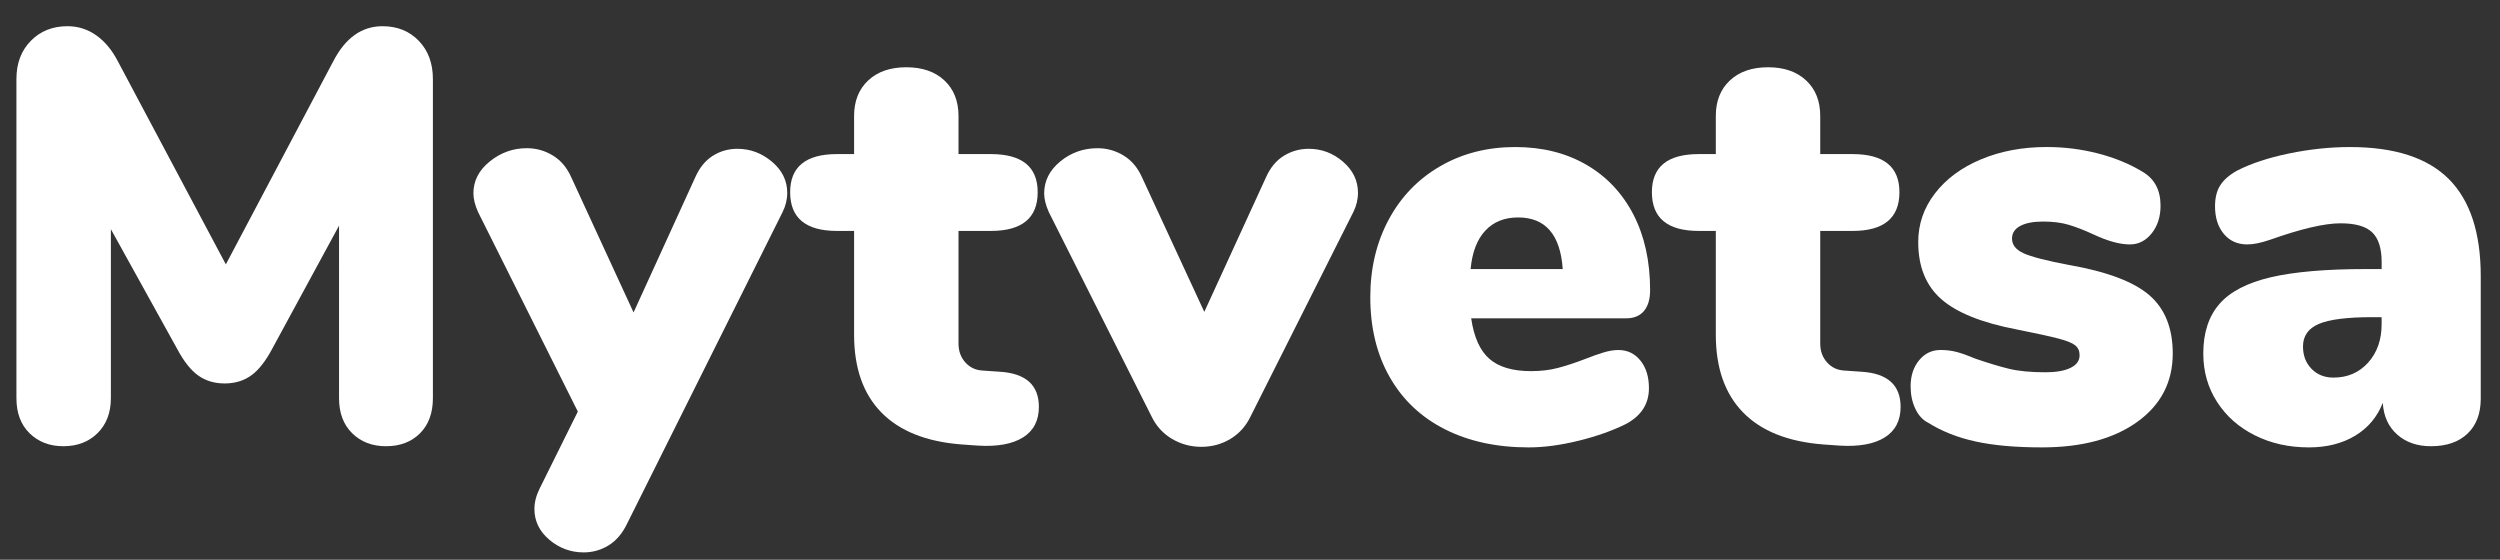 <?xml version="1.0" encoding="utf-8"?>
<!-- Generator: Adobe Illustrator 16.0.0, SVG Export Plug-In . SVG Version: 6.00 Build 0)  -->
<!DOCTYPE svg PUBLIC "-//W3C//DTD SVG 1.1//EN" "http://www.w3.org/Graphics/SVG/1.1/DTD/svg11.dtd">
<svg version="1.1" id="Layer_1" xmlns="http://www.w3.org/2000/svg" xmlns:xlink="http://www.w3.org/1999/xlink" x="0px" y="0px"
	 width="102.281px" height="22.901px" viewBox="0 0 102.281 22.901" enable-background="new 0 0 102.281 22.901"
	 xml:space="preserve">
<rect x="0" y="0" width="102.281" height="22.901" fill="#333333" stroke="none"/>
<g>
	<path fill="#FFFFFF" d="M17.135,1.672c0.384,0.4,0.576,0.92,0.576,1.56v13.056c0,0.608-0.176,1.088-0.528,1.44
		c-0.353,0.353-0.816,0.528-1.392,0.528c-0.561,0-1.02-0.176-1.38-0.528c-0.36-0.352-0.54-0.832-0.54-1.44V9.232l-2.736,5.04
		c-0.272,0.512-0.56,0.876-0.864,1.092c-0.304,0.216-0.664,0.324-1.08,0.324s-0.776-0.108-1.08-0.324
		c-0.304-0.216-0.592-0.58-0.864-1.092L4.536,9.376v6.912c0,0.592-0.18,1.069-0.54,1.428c-0.36,0.359-0.828,0.54-1.404,0.54
		c-0.56,0-1.02-0.176-1.38-0.528c-0.36-0.352-0.54-0.832-0.54-1.44V3.232c0-0.64,0.196-1.16,0.588-1.56s0.892-0.6,1.5-0.6
		c0.432,0,0.824,0.124,1.176,0.372c0.352,0.248,0.648,0.604,0.888,1.068l4.416,8.304l4.392-8.304c0.496-0.96,1.168-1.44,2.016-1.44
		C16.255,1.072,16.751,1.272,17.135,1.672z"/>
	<path fill="#FFFFFF" d="M29.159,6.376c0.304-0.192,0.64-0.288,1.008-0.288c0.528,0,1,0.176,1.416,0.528
		C32,6.968,32.208,7.392,32.208,7.888c0,0.272-0.064,0.536-0.192,0.792l-6.36,12.744c-0.192,0.399-0.444,0.696-0.756,0.888
		c-0.312,0.192-0.652,0.288-1.02,0.288c-0.528,0-0.996-0.172-1.404-0.516c-0.408-0.345-0.612-0.765-0.612-1.261
		c0-0.271,0.072-0.551,0.216-0.84l1.56-3.144l-4.08-8.16c-0.128-0.288-0.192-0.543-0.192-0.768c0-0.512,0.224-0.948,0.672-1.308
		c0.448-0.36,0.952-0.54,1.512-0.54c0.384,0,0.74,0.1,1.068,0.3c0.328,0.2,0.58,0.5,0.756,0.9l2.544,5.52l2.52-5.52
		C28.615,6.864,28.855,6.568,29.159,6.376z"/>
	<path fill="#FFFFFF" d="M42.503,16.647c0,0.561-0.217,0.977-0.648,1.248c-0.432,0.271-1.048,0.385-1.848,0.336l-0.672-0.048
		c-1.44-0.111-2.532-0.548-3.276-1.308s-1.116-1.82-1.116-3.18V9.448h-0.696c-1.28,0-1.92-0.528-1.92-1.584
		c0-1.04,0.64-1.56,1.92-1.56h0.696v-1.56c0-0.608,0.192-1.092,0.576-1.452c0.384-0.36,0.904-0.54,1.56-0.54
		c0.656,0,1.176,0.18,1.56,0.54c0.384,0.36,0.576,0.844,0.576,1.452v1.56h1.32c1.28,0,1.919,0.52,1.919,1.56
		c0,1.056-0.64,1.584-1.919,1.584h-1.32v4.608c0,0.304,0.092,0.561,0.276,0.768c0.184,0.208,0.42,0.32,0.708,0.336l0.696,0.048
		C41.966,15.272,42.503,15.752,42.503,16.647z"/>
	<path fill="#FFFFFF" d="M52.522,6.376c0.313-0.192,0.651-0.288,1.021-0.288c0.527,0,0.995,0.176,1.403,0.528
		c0.408,0.352,0.612,0.776,0.612,1.272c0,0.272-0.064,0.536-0.192,0.792l-4.2,8.353c-0.191,0.4-0.468,0.707-0.827,0.924
		c-0.36,0.216-0.757,0.324-1.188,0.324s-0.832-0.108-1.2-0.324c-0.368-0.217-0.647-0.523-0.84-0.924l-4.2-8.353
		c-0.128-0.288-0.191-0.543-0.191-0.768c0-0.512,0.22-0.948,0.66-1.308c0.439-0.36,0.947-0.54,1.523-0.54
		c0.384,0,0.74,0.1,1.068,0.3c0.327,0.2,0.579,0.5,0.756,0.9l2.544,5.496l2.52-5.496C51.967,6.864,52.211,6.568,52.522,6.376z"/>
	<path fill="#FFFFFF" d="M67.114,14.752c0.232,0.288,0.348,0.664,0.348,1.128c0,0.64-0.311,1.128-0.936,1.464
		c-0.543,0.272-1.188,0.501-1.932,0.685c-0.743,0.184-1.428,0.275-2.052,0.275c-1.312,0-2.456-0.248-3.432-0.744
		c-0.977-0.496-1.729-1.208-2.256-2.136c-0.528-0.928-0.792-2.016-0.792-3.264c0-1.184,0.252-2.244,0.756-3.18
		s1.208-1.664,2.112-2.184c0.903-0.52,1.923-0.78,3.06-0.78c1.104,0,2.072,0.24,2.904,0.72c0.831,0.48,1.475,1.16,1.932,2.04
		c0.455,0.88,0.684,1.912,0.684,3.096c0,0.369-0.084,0.652-0.252,0.852c-0.168,0.2-0.412,0.3-0.732,0.3H60.19
		c0.111,0.768,0.359,1.32,0.744,1.656c0.384,0.336,0.951,0.504,1.704,0.504c0.399,0,0.768-0.043,1.104-0.132
		c0.336-0.088,0.712-0.212,1.128-0.372c0.24-0.096,0.476-0.18,0.708-0.252c0.23-0.072,0.443-0.108,0.635-0.108
		C66.583,14.32,66.881,14.464,67.114,14.752z M60.767,9.436c-0.336,0.36-0.537,0.884-0.601,1.572h3.769
		C63.838,9.6,63.229,8.896,62.11,8.896C61.55,8.896,61.103,9.076,60.767,9.436z"/>
	<path fill="#FFFFFF" d="M77.758,16.647c0,0.561-0.217,0.977-0.648,1.248s-1.049,0.385-1.848,0.336l-0.672-0.048
		c-1.439-0.111-2.533-0.548-3.275-1.308c-0.744-0.76-1.117-1.82-1.117-3.18V9.448h-0.695c-1.281,0-1.92-0.528-1.92-1.584
		c0-1.04,0.639-1.56,1.92-1.56h0.695v-1.56c0-0.608,0.191-1.092,0.576-1.452c0.385-0.36,0.904-0.54,1.561-0.54
		s1.176,0.18,1.559,0.54c0.385,0.36,0.576,0.844,0.576,1.452v1.56h1.32c1.281,0,1.92,0.52,1.92,1.56c0,1.056-0.639,1.584-1.92,1.584
		h-1.32v4.608c0,0.304,0.092,0.561,0.277,0.768c0.184,0.208,0.42,0.32,0.707,0.336l0.697,0.048
		C77.221,15.272,77.758,15.752,77.758,16.647z"/>
	<path fill="#FFFFFF" d="M80.831,18.063c-0.736-0.159-1.385-0.416-1.945-0.768c-0.225-0.111-0.4-0.304-0.527-0.576
		c-0.129-0.272-0.191-0.576-0.191-0.912c0-0.432,0.115-0.788,0.348-1.068c0.23-0.28,0.523-0.42,0.875-0.42
		c0.24,0,0.465,0.028,0.672,0.084c0.209,0.056,0.465,0.148,0.77,0.276c0.512,0.176,0.963,0.312,1.355,0.408
		c0.391,0.096,0.891,0.144,1.5,0.144c0.432,0,0.771-0.06,1.02-0.18s0.373-0.292,0.373-0.516c0-0.176-0.061-0.312-0.182-0.408
		c-0.119-0.096-0.348-0.188-0.684-0.276s-0.904-0.212-1.703-0.372c-1.426-0.272-2.453-0.684-3.084-1.236
		c-0.633-0.552-0.949-1.332-0.949-2.34c0-0.736,0.229-1.4,0.686-1.992c0.455-0.592,1.082-1.056,1.883-1.392
		c0.801-0.336,1.695-0.504,2.688-0.504c0.721,0,1.42,0.088,2.102,0.264c0.68,0.176,1.283,0.424,1.811,0.744
		c0.496,0.288,0.744,0.752,0.744,1.392c0,0.448-0.119,0.824-0.359,1.128C87.79,9.848,87.493,10,87.141,10
		c-0.416,0-0.912-0.136-1.488-0.408c-0.383-0.176-0.723-0.308-1.02-0.396c-0.295-0.088-0.645-0.132-1.043-0.132
		c-0.4,0-0.713,0.06-0.938,0.18c-0.223,0.12-0.336,0.292-0.336,0.516c0,0.256,0.156,0.456,0.469,0.6s0.932,0.304,1.859,0.48
		c1.553,0.272,2.648,0.684,3.289,1.236c0.639,0.552,0.959,1.348,0.959,2.388c0,1.168-0.484,2.1-1.451,2.796
		c-0.969,0.696-2.268,1.044-3.9,1.044C82.469,18.304,81.565,18.224,80.831,18.063z"/>
	<path fill="#FFFFFF" d="M100.186,7.324c0.871,0.873,1.307,2.196,1.307,3.972v5.016c0,0.608-0.18,1.083-0.539,1.427
		c-0.359,0.345-0.861,0.517-1.5,0.517c-0.561,0-1.02-0.159-1.381-0.479c-0.359-0.32-0.555-0.752-0.588-1.296
		c-0.225,0.576-0.6,1.024-1.127,1.343c-0.529,0.32-1.16,0.48-1.896,0.48c-0.816,0-1.553-0.164-2.207-0.492
		c-0.656-0.328-1.174-0.783-1.549-1.368c-0.377-0.584-0.564-1.244-0.564-1.98c0-0.848,0.221-1.524,0.66-2.028
		c0.439-0.504,1.141-0.868,2.1-1.092c0.961-0.224,2.256-0.336,3.889-0.336h0.648V10.72c0-0.56-0.129-0.964-0.385-1.212
		s-0.688-0.372-1.295-0.372c-0.656,0-1.617,0.224-2.881,0.672C92.508,9.936,92.198,10,91.942,10c-0.4,0-0.721-0.144-0.961-0.432
		s-0.359-0.664-0.359-1.128c0-0.352,0.072-0.64,0.217-0.864c0.143-0.224,0.375-0.424,0.695-0.6c0.561-0.288,1.264-0.52,2.111-0.696
		c0.848-0.176,1.68-0.264,2.496-0.264C97.965,6.016,99.313,6.452,100.186,7.324z M96.885,14.836
		c0.367-0.408,0.553-0.932,0.553-1.572v-0.288h-0.385c-1.023,0-1.752,0.092-2.184,0.276s-0.648,0.492-0.648,0.924
		c0,0.368,0.115,0.672,0.348,0.912c0.232,0.24,0.533,0.36,0.9,0.36C96.045,15.448,96.518,15.244,96.885,14.836z"/>
</g>
</svg>
